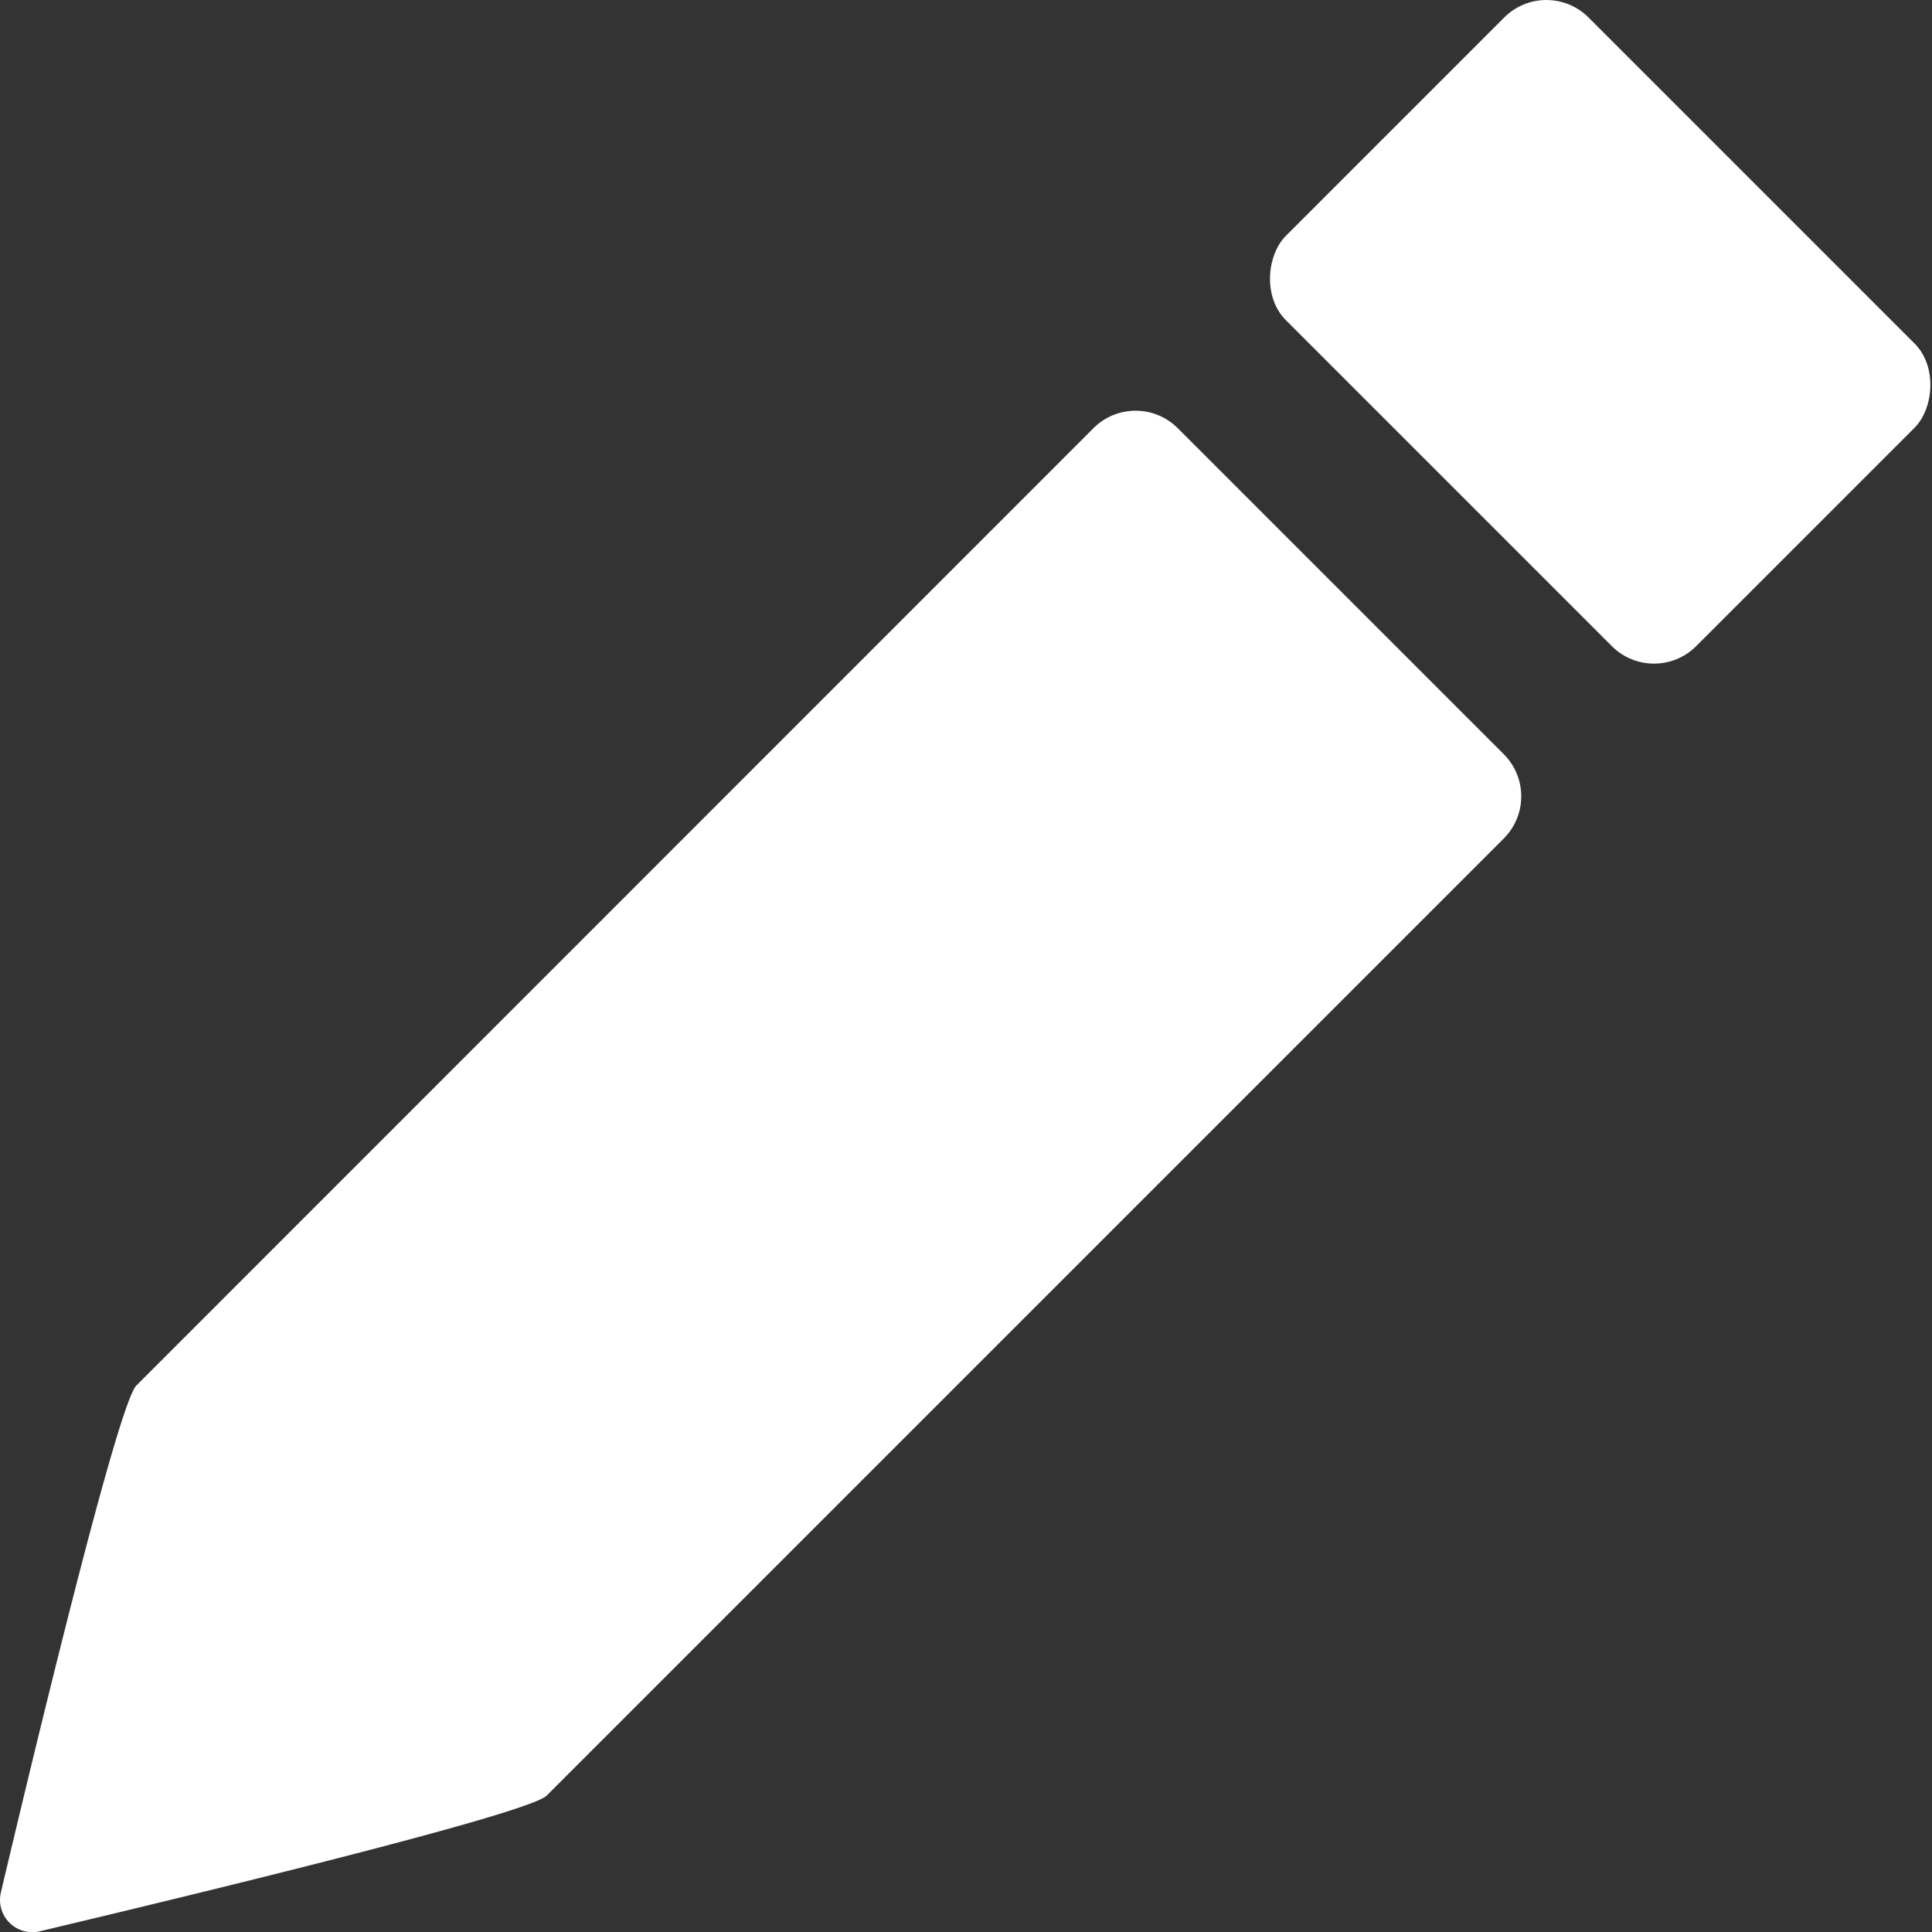 <svg id="Laag_2" data-name="Laag 2" xmlns="http://www.w3.org/2000/svg" viewBox="0 0 500.47 500.47"><rect x="0" y="0" width="500.47" height="500.47" fill="#333333" stroke="none"/><defs><style>.cls-1{fill:#fff;}</style></defs><path class="cls-1" d="M24.51,513a8.36,8.36,0,0,1-10.06-10.07c8.2-34.71,30.23-126.45,35.11-131.33L297.47,123.63a15.44,15.44,0,0,1,21.84,0l84.45,84.45a15.44,15.44,0,0,1,0,21.84L155.85,477.83C151,482.72,59.22,504.74,24.51,513Z" transform="translate(-14.22 -12.71)"/><rect class="cls-1" x="353.58" y="43.22" width="150.31" height="110.88" rx="15.44" transform="translate(181.12 -286.97) rotate(45)"/></svg>